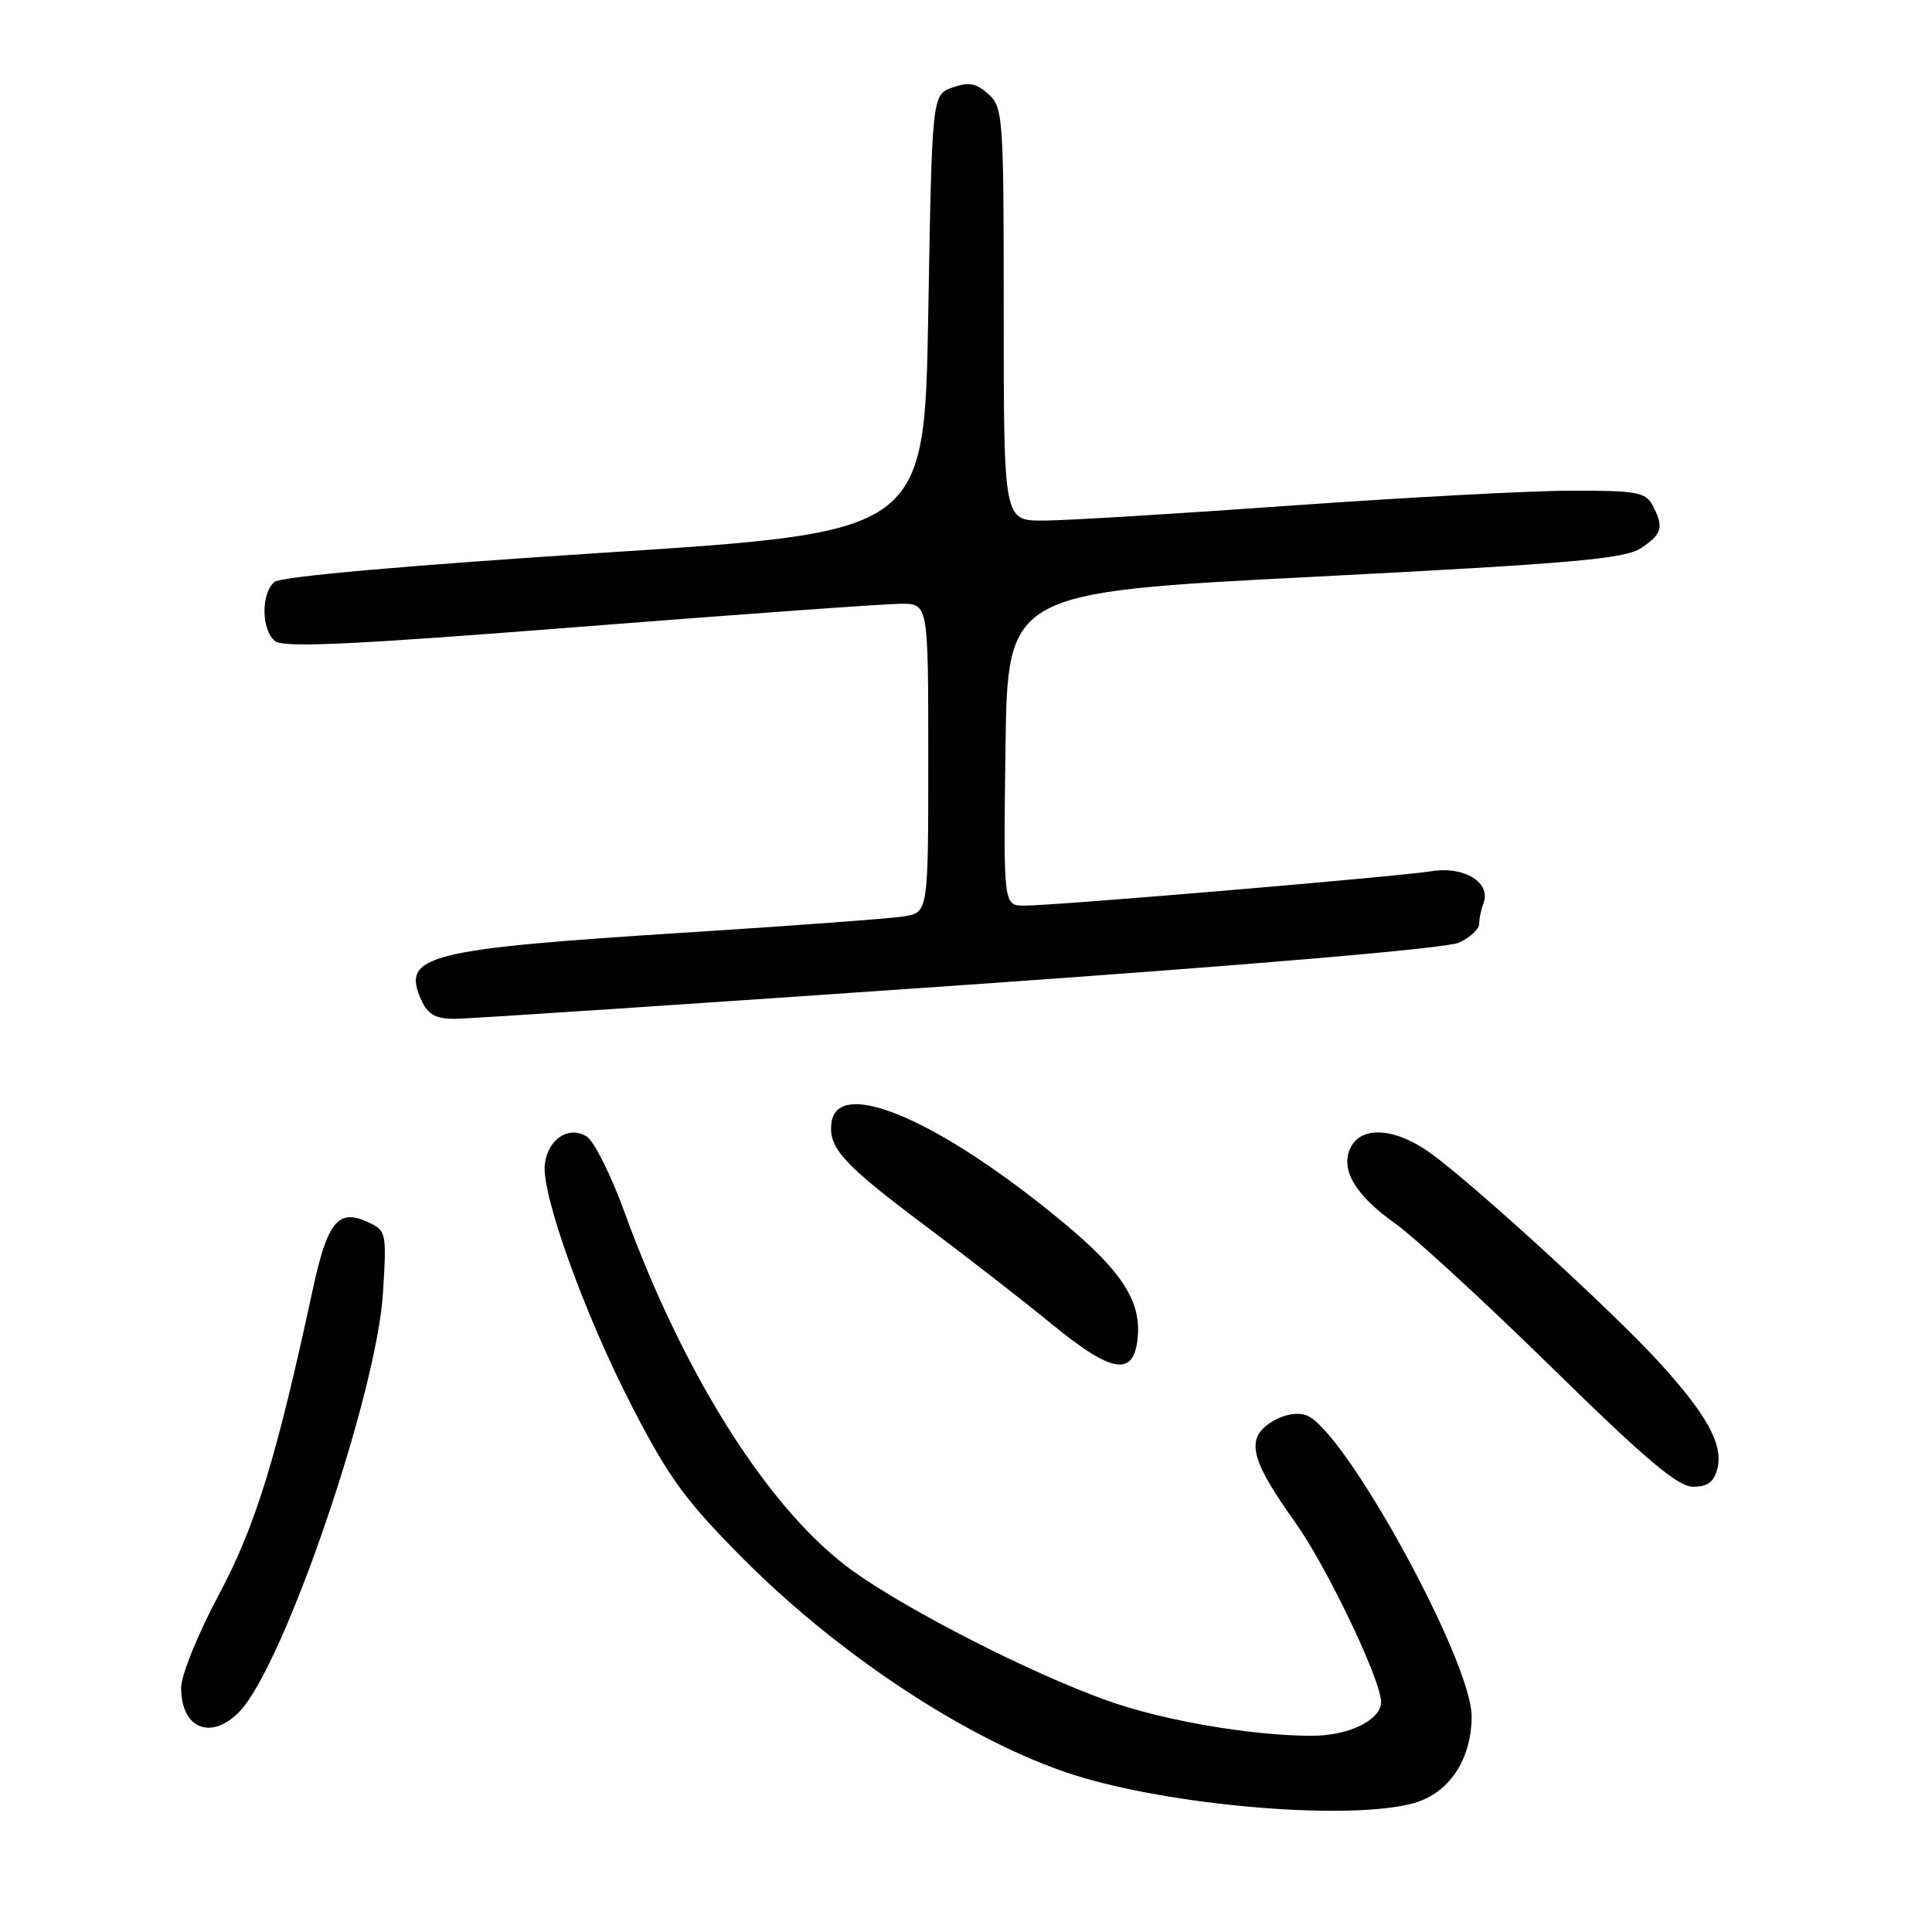 <?xml version="1.0" encoding="UTF-8" standalone="no"?>
<!DOCTYPE svg PUBLIC "-//W3C//DTD SVG 1.1//EN" "http://www.w3.org/Graphics/SVG/1.1/DTD/svg11.dtd" >
<svg xmlns="http://www.w3.org/2000/svg" xmlns:xlink="http://www.w3.org/1999/xlink" version="1.1" viewBox="0 0 256 256">
 <g >
 <path fill="currentColor"
d=" M 187.30 238.93 C 192.00 237.63 194.99 233.16 195.00 227.43 C 195.00 220.02 177.98 189.08 173.03 187.51 C 171.72 187.09 169.93 187.47 168.36 188.50 C 165.03 190.68 165.71 193.44 171.60 201.69 C 175.81 207.59 183.00 222.62 183.00 225.53 C 183.00 227.91 178.73 230.00 173.85 230.00 C 165.81 230.00 154.03 227.97 146.61 225.30 C 136.59 221.70 120.64 213.58 113.16 208.27 C 102.16 200.47 90.71 182.51 82.74 160.59 C 80.96 155.69 78.71 151.19 77.75 150.60 C 75.36 149.11 72.59 150.94 72.19 154.28 C 71.72 158.24 77.49 174.26 83.81 186.49 C 88.62 195.82 90.86 198.88 98.49 206.55 C 111.81 219.94 129.88 231.58 143.55 235.57 C 156.94 239.47 179.19 241.19 187.30 238.93 Z  M 31.82 226.70 C 37.71 220.42 49.94 184.63 50.75 171.28 C 51.24 163.21 51.20 163.05 48.65 161.89 C 44.81 160.14 43.37 161.93 41.45 170.83 C 36.61 193.29 33.86 202.20 28.98 211.34 C 26.22 216.51 24.00 221.99 24.00 223.63 C 24.00 229.11 28.05 230.70 31.82 226.70 Z  M 227.56 194.61 C 228.36 191.42 226.20 187.47 219.79 180.45 C 213.74 173.82 195.40 157.04 189.60 152.83 C 185.01 149.50 180.54 149.12 179.03 151.94 C 177.49 154.83 179.47 158.29 184.87 162.12 C 187.42 163.93 196.75 172.51 205.62 181.20 C 218.12 193.45 222.33 197.00 224.35 197.00 C 226.27 197.00 227.12 196.37 227.56 194.61 Z  M 150.77 177.00 C 151.14 172.32 148.54 168.35 141.01 162.09 C 124.70 148.52 111.05 142.60 110.18 148.73 C 109.71 152.07 111.70 154.26 122.59 162.41 C 128.04 166.49 135.60 172.36 139.38 175.46 C 147.48 182.10 150.35 182.49 150.77 177.00 Z  M 127.05 130.57 C 165.76 127.87 191.66 125.66 193.30 124.91 C 194.79 124.23 196.00 123.11 196.00 122.42 C 196.00 121.73 196.25 120.51 196.56 119.71 C 197.62 116.95 194.05 114.74 189.68 115.44 C 185.07 116.17 139.86 120.00 135.73 120.00 C 132.96 120.00 132.96 120.00 133.23 99.25 C 133.50 78.50 133.50 78.50 174.17 76.42 C 208.28 74.67 215.26 74.06 217.42 72.64 C 220.25 70.79 220.51 69.83 218.96 66.93 C 218.05 65.22 216.81 65.00 208.21 65.02 C 202.87 65.02 186.12 65.92 171.00 67.00 C 155.88 68.08 141.14 68.98 138.25 68.98 C 133.00 69.00 133.00 69.00 133.00 41.65 C 133.00 15.44 132.92 14.23 130.97 12.47 C 129.36 11.02 128.37 10.83 126.22 11.59 C 123.50 12.55 123.50 12.55 123.00 41.52 C 122.50 70.50 122.50 70.50 80.12 73.23 C 53.85 74.93 37.22 76.40 36.37 77.11 C 34.58 78.60 34.61 83.43 36.43 84.94 C 37.54 85.86 46.57 85.44 76.83 83.06 C 98.26 81.38 117.42 80.00 119.40 80.00 C 123.00 80.00 123.00 80.00 123.00 100.45 C 123.00 120.91 123.00 120.91 119.75 121.43 C 117.96 121.71 105.25 122.66 91.50 123.53 C 56.33 125.76 53.12 126.57 55.85 132.56 C 56.69 134.42 57.73 135.00 60.23 135.00 C 62.03 135.00 92.10 133.00 127.05 130.57 Z "/>
</g>
</svg>